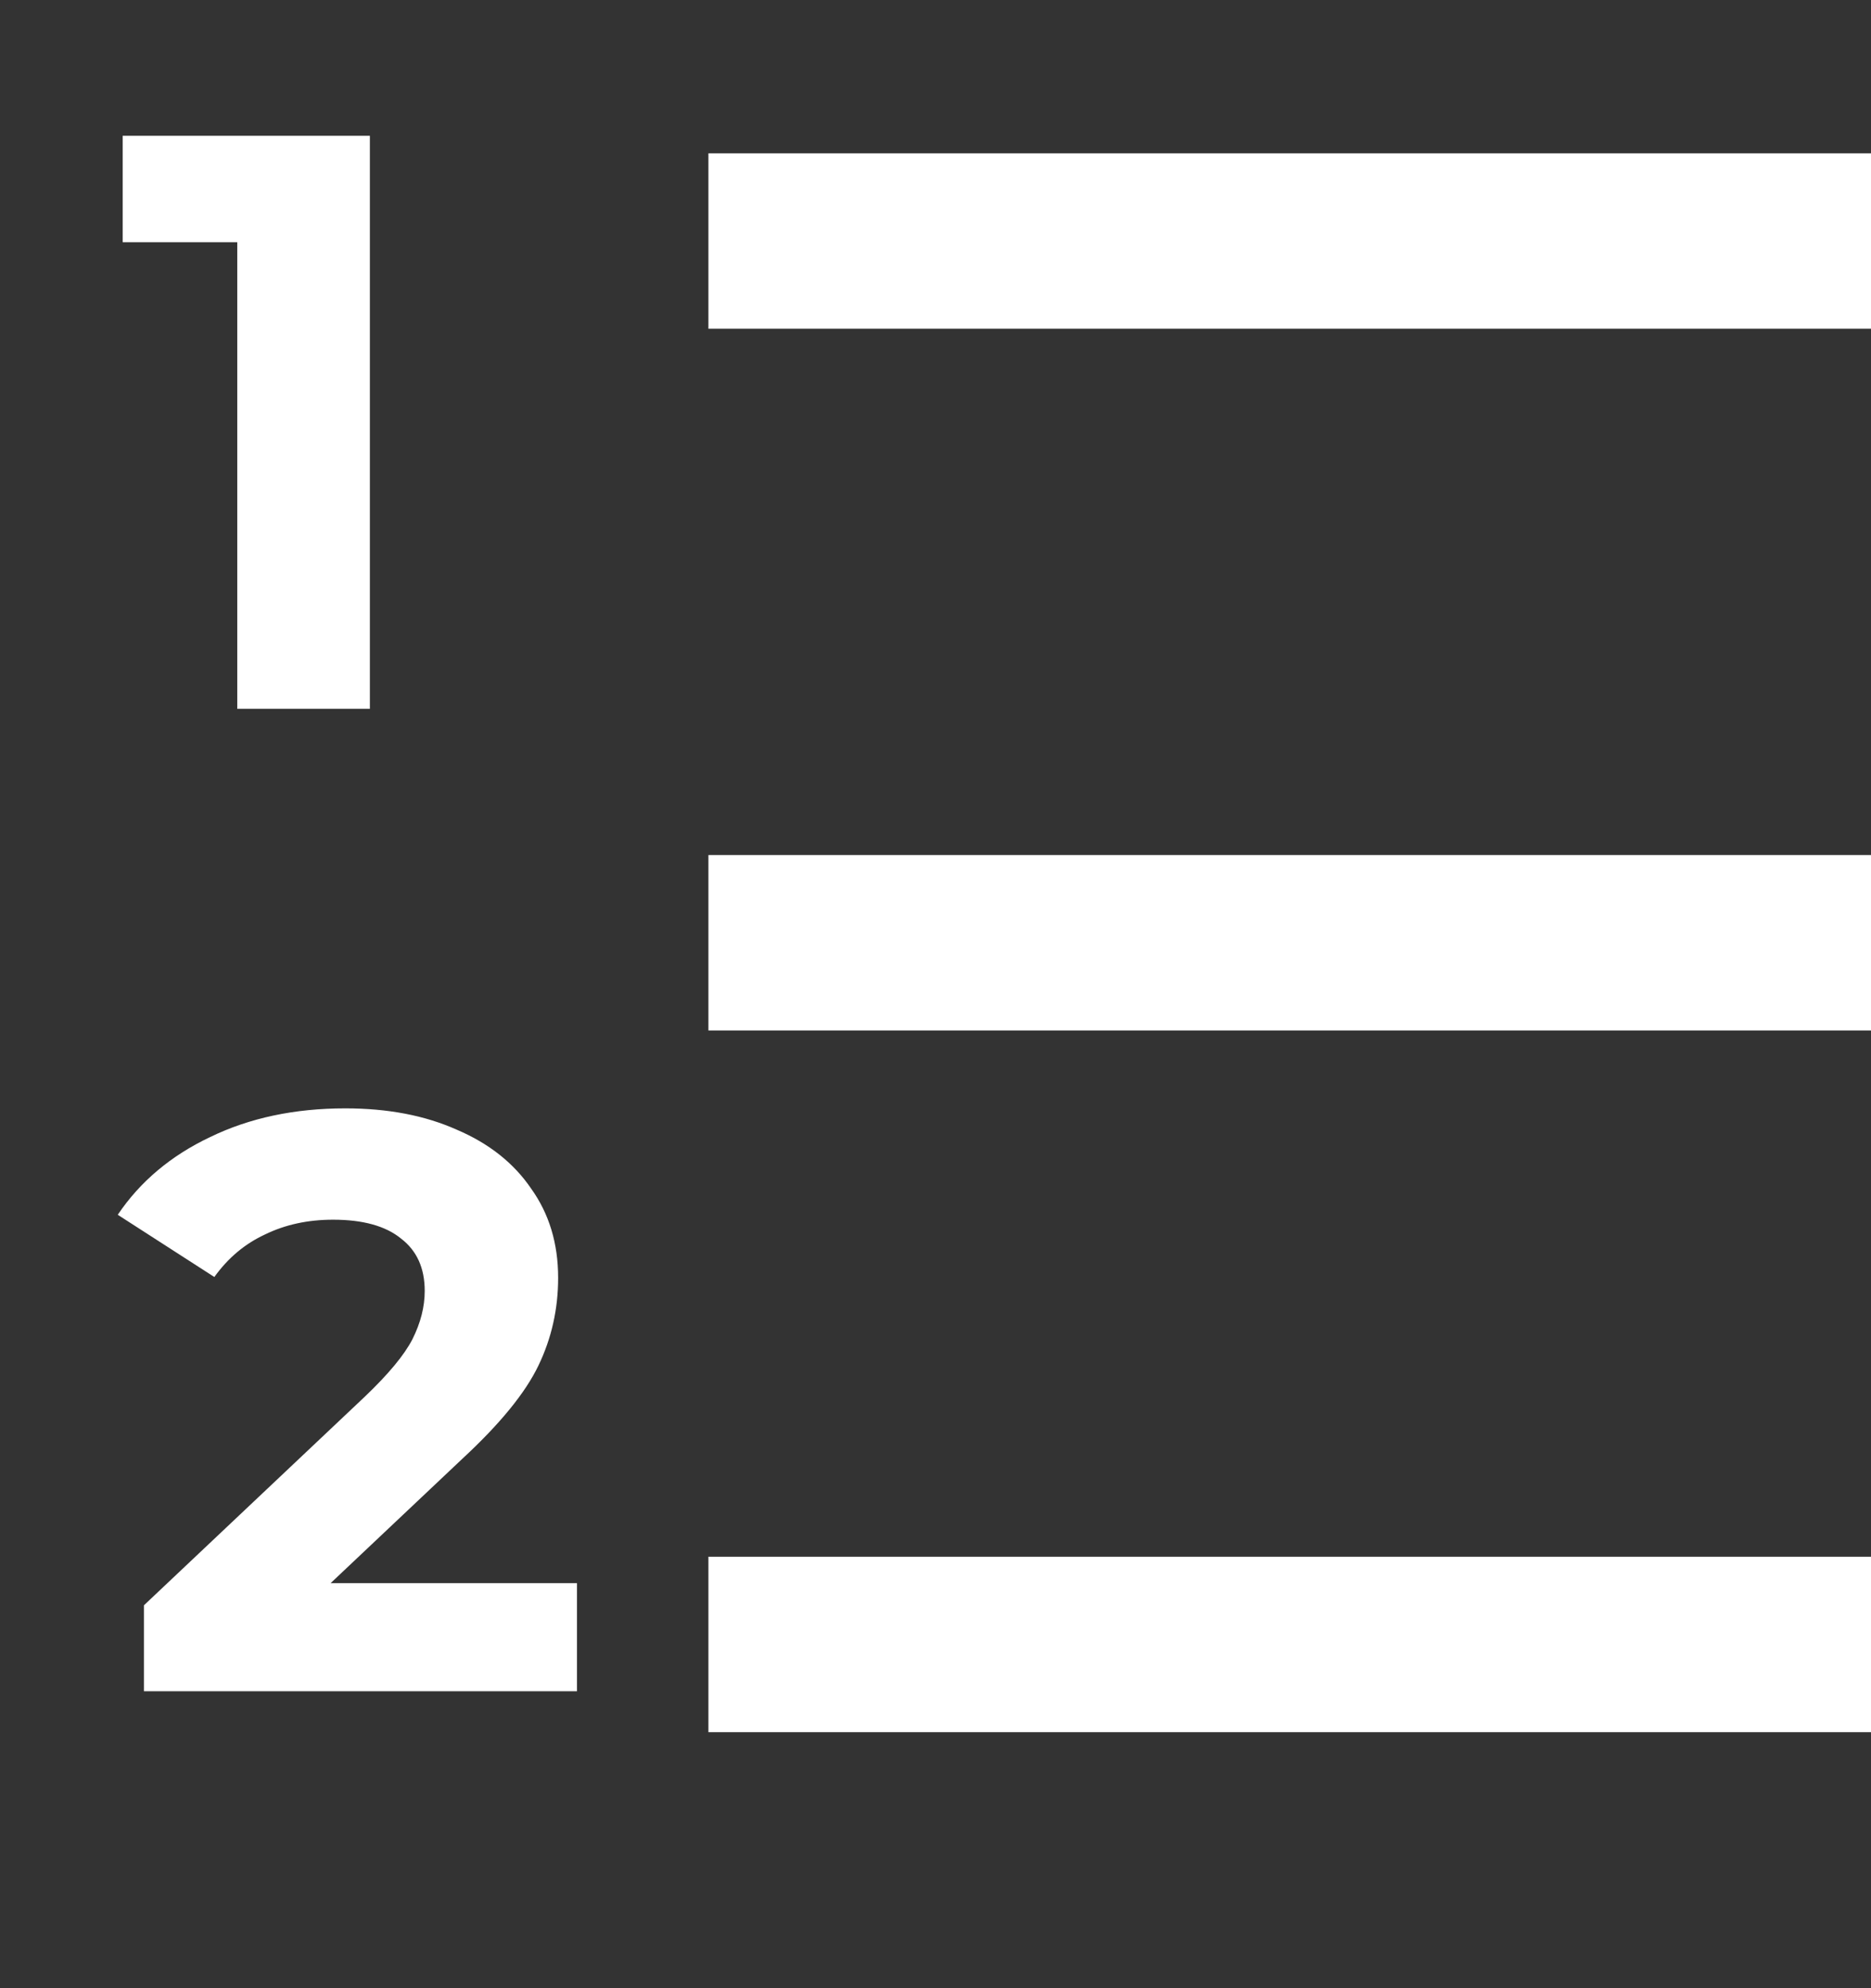 <svg width="16" height="17" viewBox="0 0 16 17" fill="none" xmlns="http://www.w3.org/2000/svg">
<rect x="0" y="0" width="16" height="17" fill="#333333" stroke="none"/>
<path d="M3.163 1.161V6.061H2.029V2.071H1.049V1.161H3.163Z" fill="white"/>
<path d="M4.934 13.537V14.461H1.231V13.726L3.121 11.941C3.321 11.75 3.457 11.587 3.527 11.451C3.597 11.311 3.632 11.174 3.632 11.038C3.632 10.842 3.564 10.693 3.429 10.59C3.298 10.483 3.104 10.429 2.848 10.429C2.633 10.429 2.439 10.471 2.267 10.555C2.094 10.635 1.95 10.756 1.833 10.919L1.007 10.387C1.198 10.103 1.462 9.881 1.798 9.722C2.134 9.559 2.519 9.477 2.953 9.477C3.317 9.477 3.634 9.538 3.905 9.659C4.18 9.776 4.393 9.944 4.542 10.163C4.696 10.378 4.773 10.632 4.773 10.926C4.773 11.192 4.717 11.442 4.605 11.675C4.493 11.909 4.276 12.175 3.954 12.473L2.827 13.537H4.934Z" fill="white"/>
<rect x="6.058" y="1.311" width="9.942" height="1.5" fill="white"/>
<rect x="6.058" y="7.311" width="9.942" height="1.5" fill="white"/>
<rect x="6.058" y="13.311" width="9.942" height="1.5" fill="white"/>
</svg>

